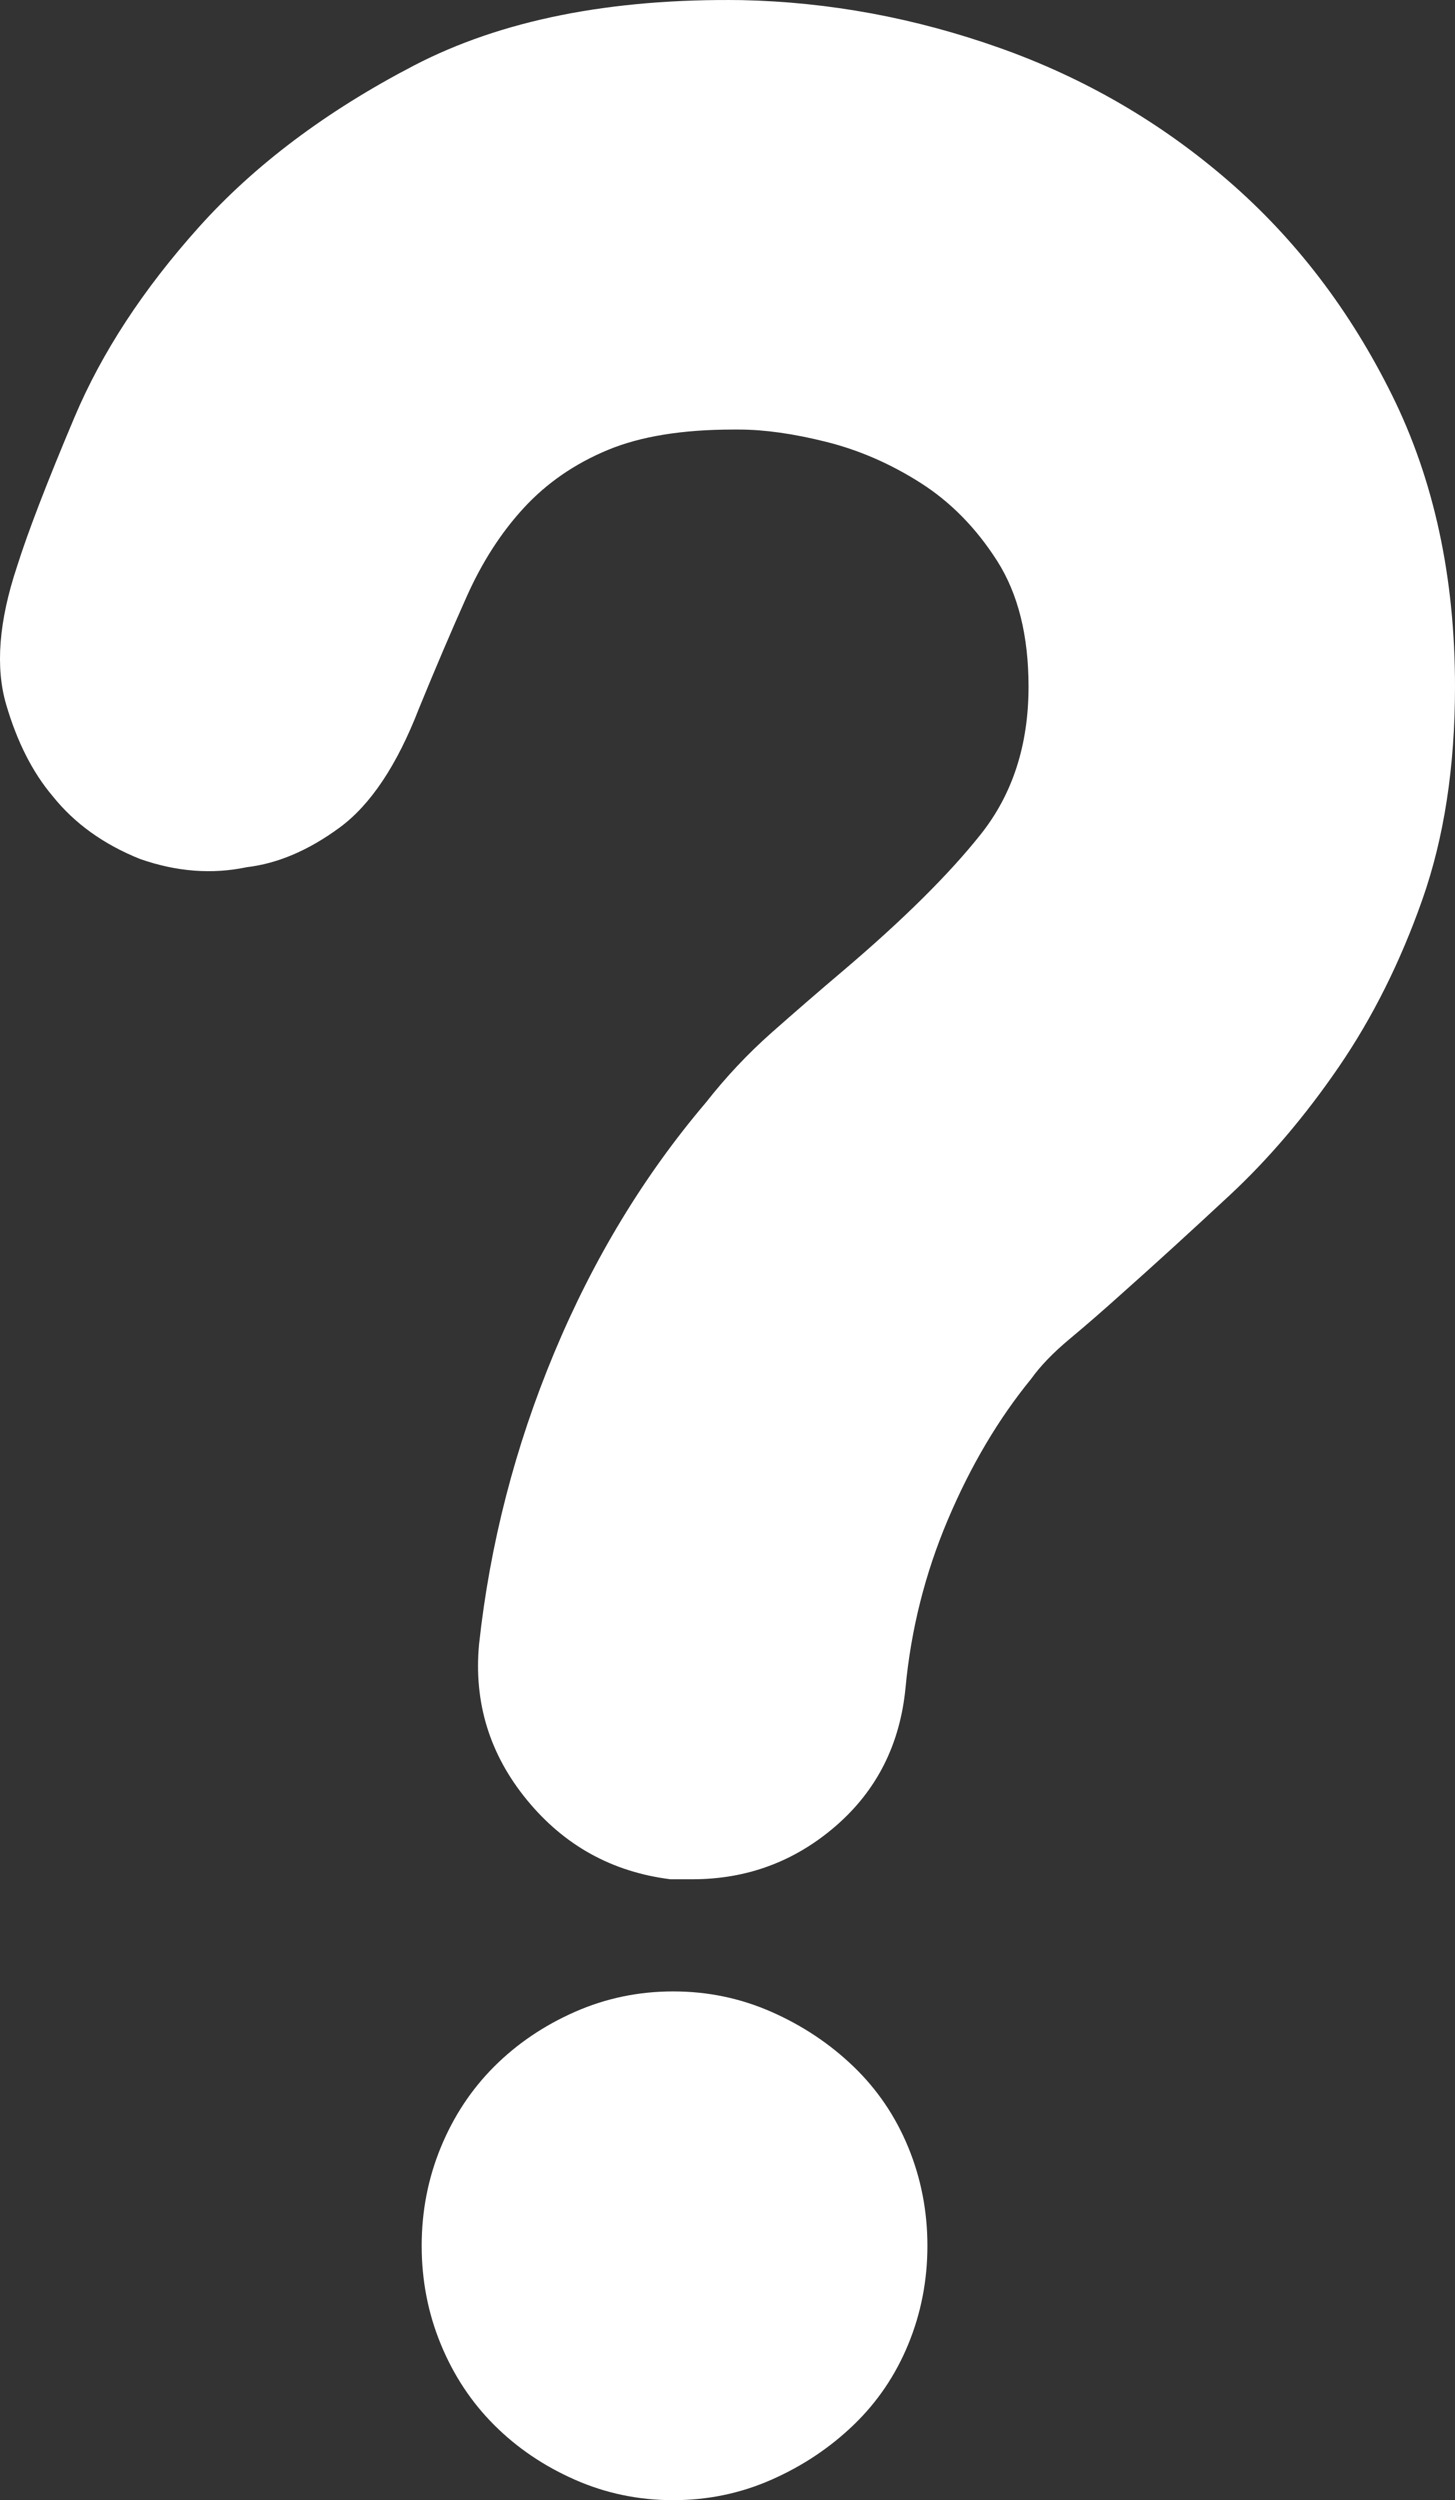 <?xml version="1.0" encoding="utf-8"?>
<!-- Generator: Adobe Illustrator 16.0.0, SVG Export Plug-In . SVG Version: 6.00 Build 0)  -->
<!DOCTYPE svg PUBLIC "-//W3C//DTD SVG 1.1//EN" "http://www.w3.org/Graphics/SVG/1.1/DTD/svg11.dtd">
<svg version="1.1" id="Capa_1" xmlns="http://www.w3.org/2000/svg" xmlns:xlink="http://www.w3.org/1999/xlink" x="0px" y="0px"
	 width="298.139px" height="512px" viewBox="106.93 0 298.139 512" enable-background="new 106.93 0 298.139 512"
	 xml:space="preserve">
<rect x="106.93" y="0" width="298.139" height="512" fill="#333333" stroke="none"/>
<g>
	<g>
		<path fill="#FFFFFF" d="M296.962,459.906c0-7.096-1.31-13.817-3.921-20.163c-2.614-6.35-6.351-11.856-11.203-16.527
			c-4.854-4.668-10.456-8.402-16.805-11.2c-6.348-2.803-13.069-4.203-20.165-4.203c-7.095,0-13.817,1.4-20.165,4.203
			c-6.349,2.801-11.856,6.535-16.524,11.2c-4.668,4.671-8.309,10.177-10.923,16.527c-2.614,6.349-3.921,13.067-3.921,20.163
			s1.307,13.819,3.921,20.165c2.614,6.351,6.255,11.856,10.923,16.525c4.668,4.67,10.176,8.404,16.524,11.202
			c6.348,2.804,13.07,4.201,20.165,4.201s13.817-1.397,20.165-4.201c6.351-2.801,11.953-6.535,16.805-11.202
			c4.854-4.669,8.589-10.174,11.203-16.525C295.654,473.723,296.962,467.001,296.962,459.906z M248.789,384.846h-4.481
			c-11.95-1.494-21.752-6.908-29.408-16.244c-7.655-9.333-10.923-19.979-9.803-31.929c2.241-20.536,7.375-40.424,15.404-59.655
			c8.029-19.233,18.392-36.318,31.088-51.255c4.107-5.228,8.588-9.989,13.442-14.284c4.857-4.294,9.71-8.496,14.563-12.604
			c12.324-10.456,21.756-19.792,28.288-28.007s9.803-18.298,9.803-30.248c0-10.456-2.147-19.045-6.441-25.767
			c-4.292-6.722-9.522-12.043-15.685-15.964c-6.162-3.921-12.604-6.722-19.325-8.402c-6.722-1.681-12.696-2.521-17.925-2.521h-1.12
			c-10.456,0-19.045,1.4-25.767,4.201s-12.417,6.722-17.084,11.763c-4.668,5.042-8.589,11.11-11.763,18.205
			s-6.442,14.75-9.803,22.966c-4.481,11.577-9.896,19.699-16.244,24.367c-6.349,4.668-12.697,7.375-19.045,8.122
			c-7.095,1.494-14.377,0.934-21.846-1.68c-7.469-2.988-13.443-7.282-17.925-12.884c-4.108-4.854-7.282-11.109-9.522-18.765
			c-2.241-7.656-1.494-17.085,2.241-28.288c2.24-7.095,6.162-17.271,11.763-30.528c5.601-13.257,14.097-26.234,25.487-38.93
			c11.39-12.697,26.047-23.713,43.972-33.049c17.925-9.335,40.331-13.817,67.216-13.443c17.926,0.374,35.57,3.641,52.935,9.803
			c17.365,6.162,32.956,15.217,46.772,27.167c13.82,11.95,25.021,26.607,33.612,43.972c8.589,17.364,12.881,37.25,12.881,59.656
			c0,16.431-2.238,30.995-6.723,43.692c-4.48,12.696-10.176,24.086-17.084,34.169c-6.908,10.083-14.377,18.858-22.405,26.327
			s-15.404,14.19-22.126,20.166c-3.734,3.36-7.282,6.442-10.646,9.243c-3.361,2.803-5.973,5.51-7.839,8.121
			c-6.723,8.219-12.417,17.832-17.085,28.852c-4.671,11.016-7.563,22.499-8.683,34.449c-1.12,11.576-5.882,21.005-14.282,28.287
			C269.793,381.205,259.992,384.846,248.789,384.846z"/>
	</g>
</g>
</svg>
